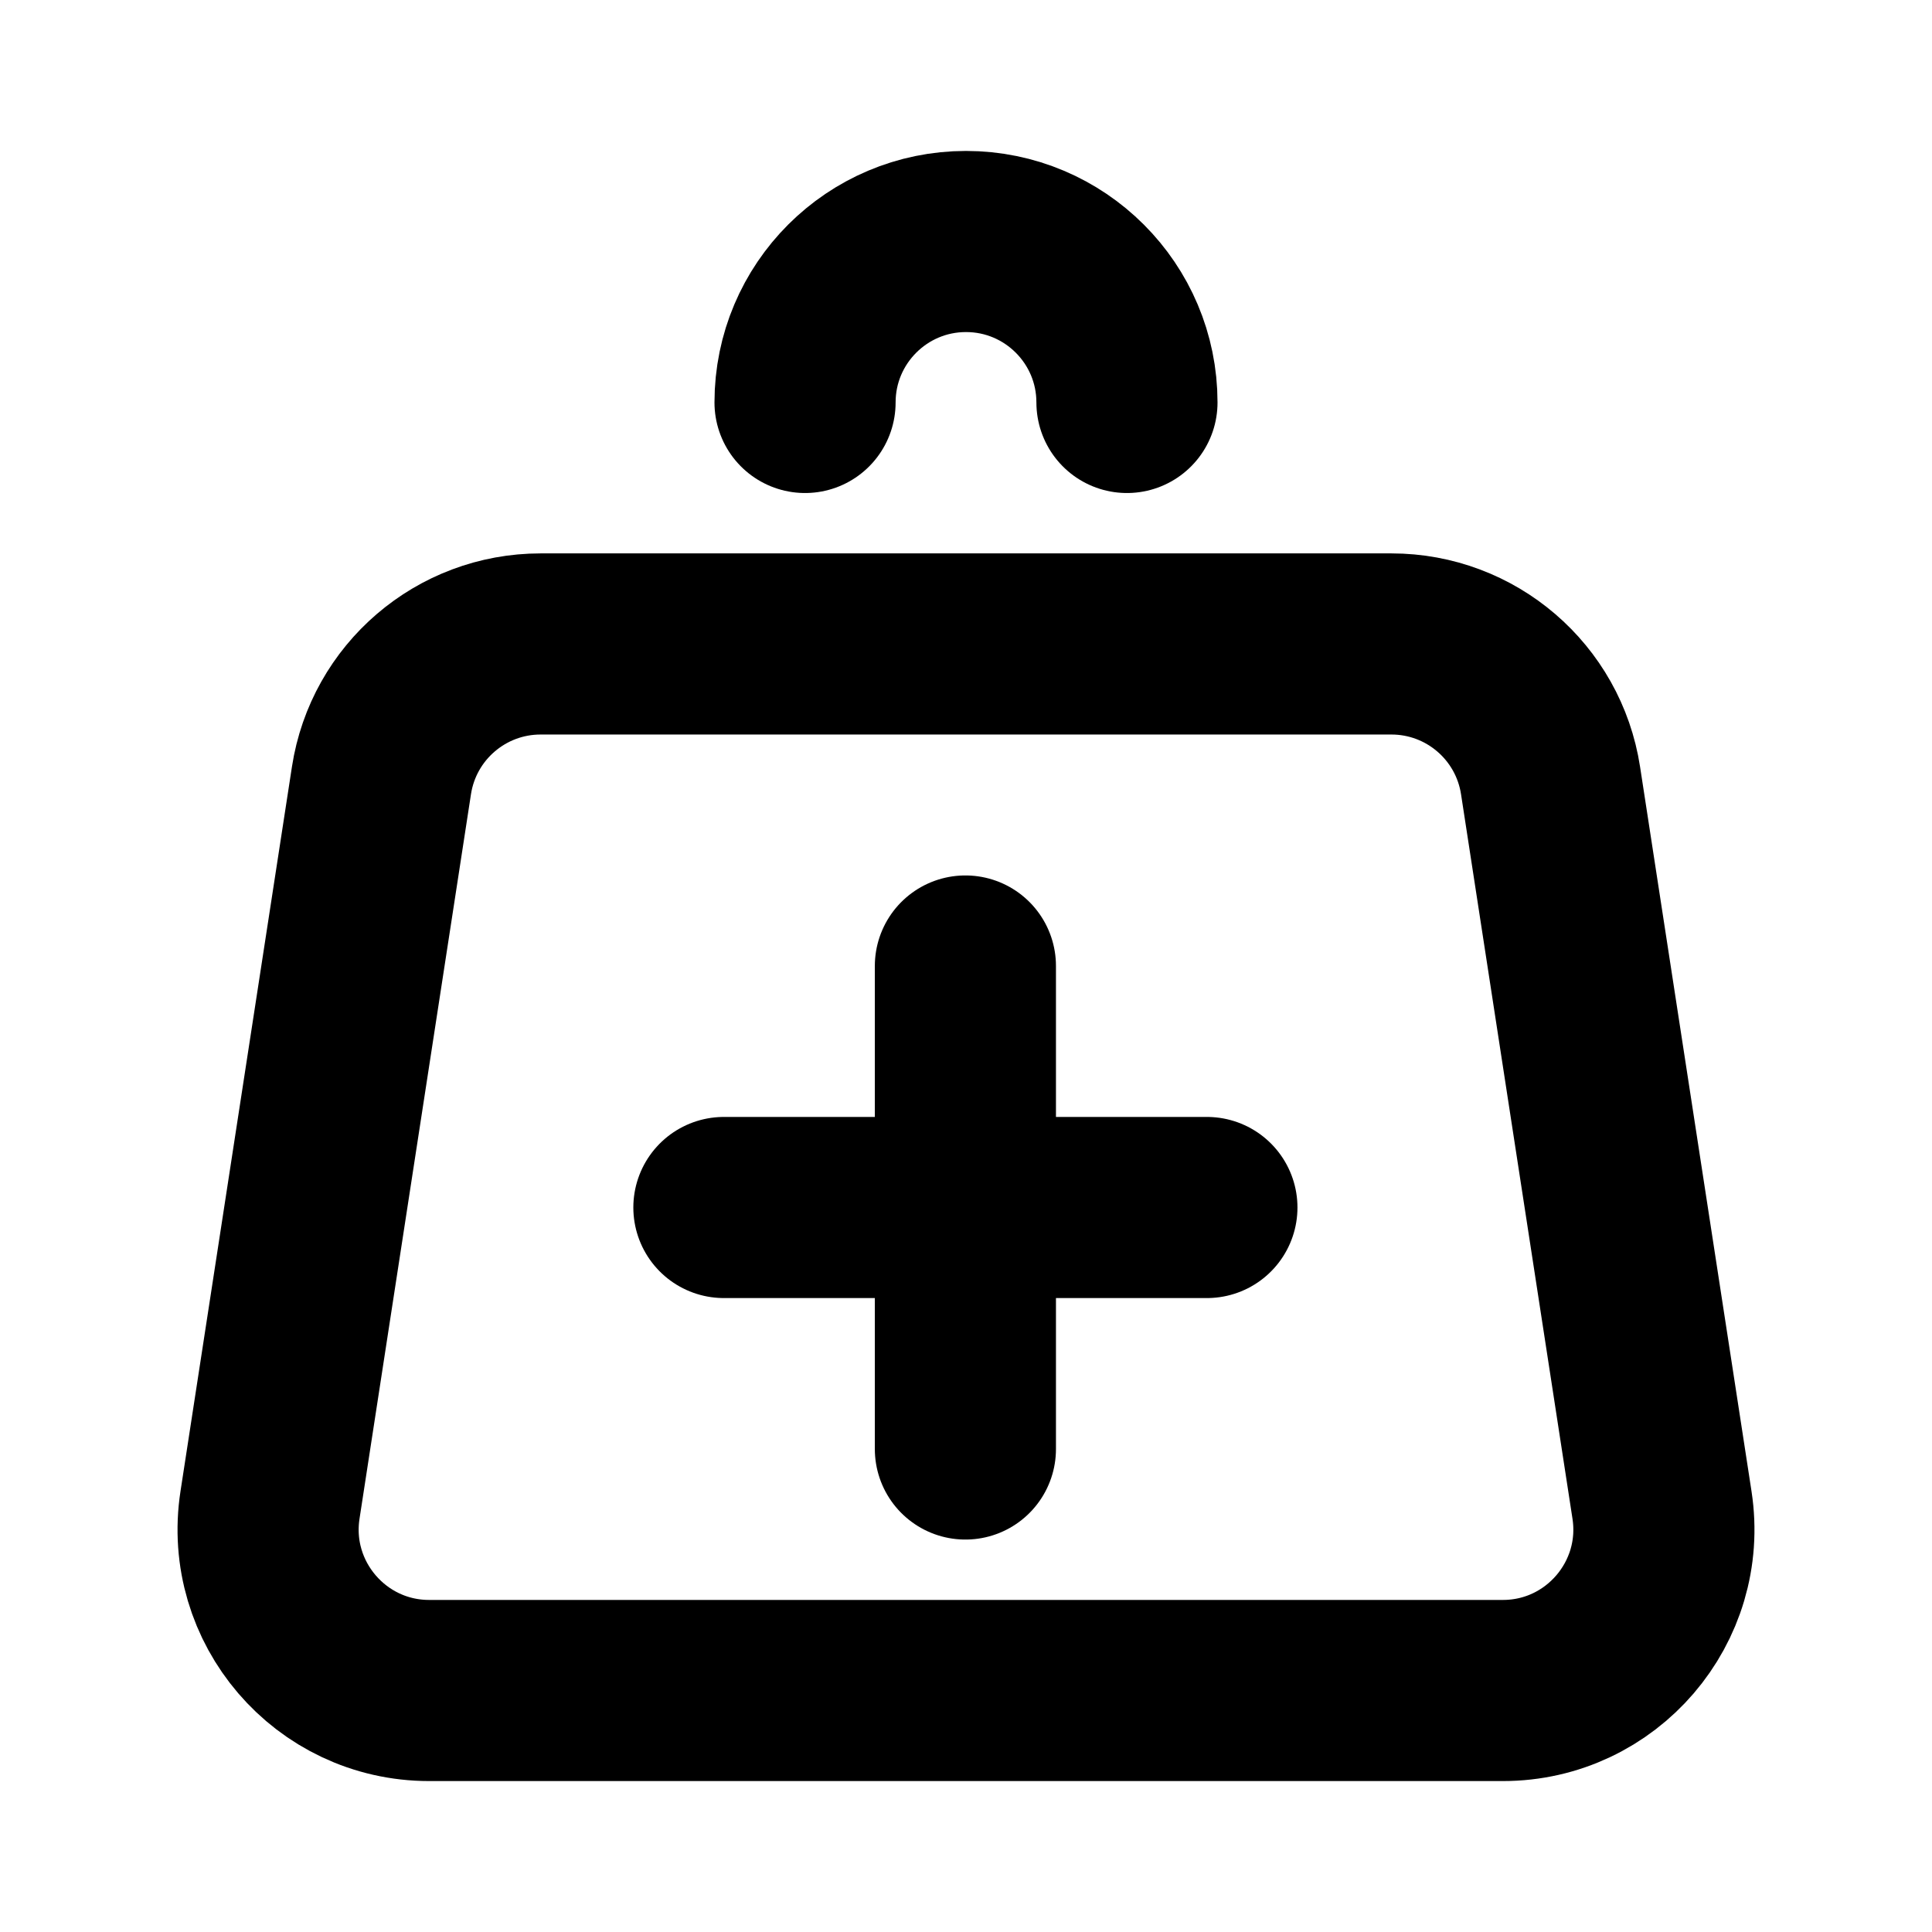 <svg width="16" height="16" viewBox="0 0 16 16" fill="none" xmlns="http://www.w3.org/2000/svg">
<path d="M12.841 6.464L13.764 12.464C13.888 13.271 13.263 14 12.446 14H3.554C2.737 14 2.112 13.271 2.236 12.464L3.159 6.464C3.259 5.813 3.819 5.333 4.477 5.333H11.523C12.181 5.333 12.741 5.813 12.841 6.464Z" stroke="black" stroke-width="1.5" stroke-linecap="round" stroke-linejoin="round"/>
<path d="M9.333 3.333C9.333 2.597 8.736 2 8 2C7.264 2 6.667 2.597 6.667 3.333" stroke="black" stroke-width="1.5" stroke-linecap="round" stroke-linejoin="round"/>
<path d="M5.995 10H7.995M7.995 10H9.995M7.995 10V8M7.995 10V12" stroke="black" stroke-width="1.5" stroke-linecap="round" stroke-linejoin="round"/>
</svg>
